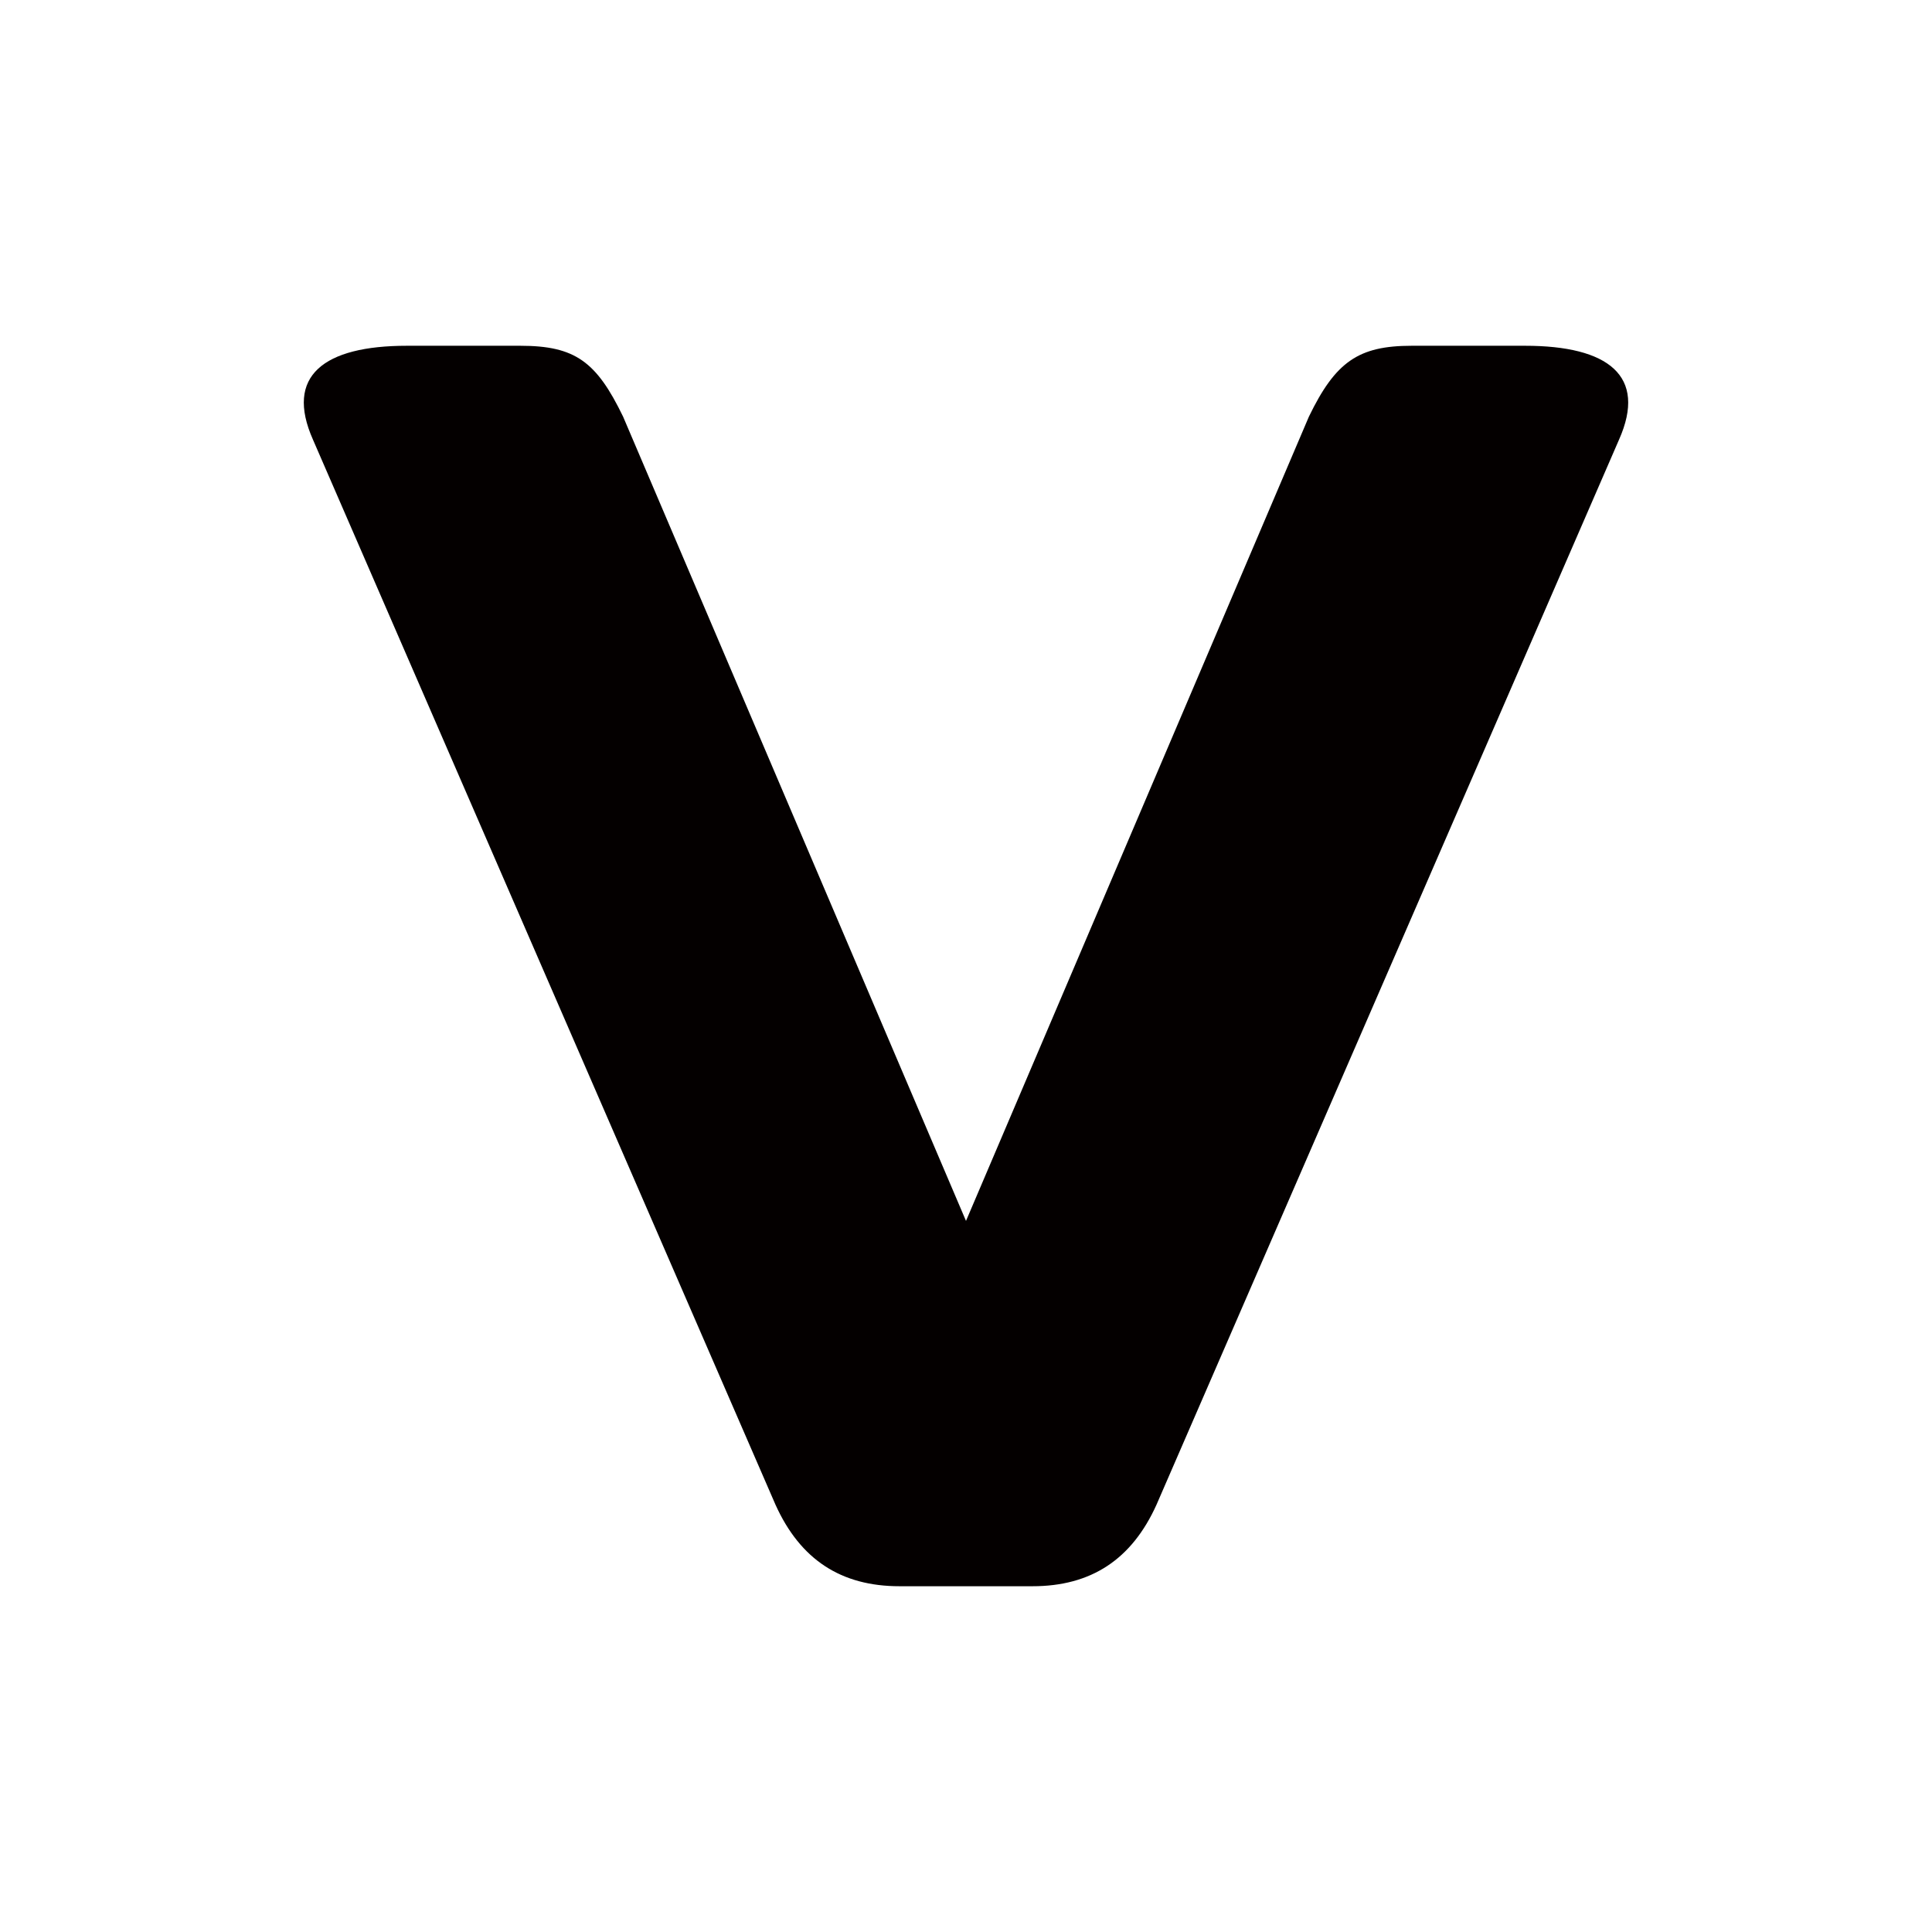 <?xml version="1.0" encoding="utf-8"?>
<!-- Generator: Adobe Illustrator 27.5.0, SVG Export Plug-In . SVG Version: 6.00 Build 0)  -->
<svg version="1.1" id="图层_1" xmlns="http://www.w3.org/2000/svg" xmlns:xlink="http://www.w3.org/1999/xlink" x="0px" y="0px"
	 viewBox="0 0 283.46 283.46" style="enable-background:new 0 0 283.46 283.46;" xml:space="preserve">
<style type="text/css">
	.st0{fill:#040000;}
</style>
<path class="st0" d="M223.76,50.73h-16.64c-7.8,0-11.18,2.34-15.08,10.4l-50.31,118l-50.31-118c-3.9-8.06-7.02-10.4-15.08-10.4H59.7
	c-12.22,0-17.94,4.42-13.78,13.78l67.86,156.26c3.64,8.06,9.62,11.96,18.2,11.96h19.5c8.58,0,14.56-3.9,18.2-11.96l67.86-156.26
	C241.7,55.15,235.98,50.73,223.76,50.73z"/>
</svg>
